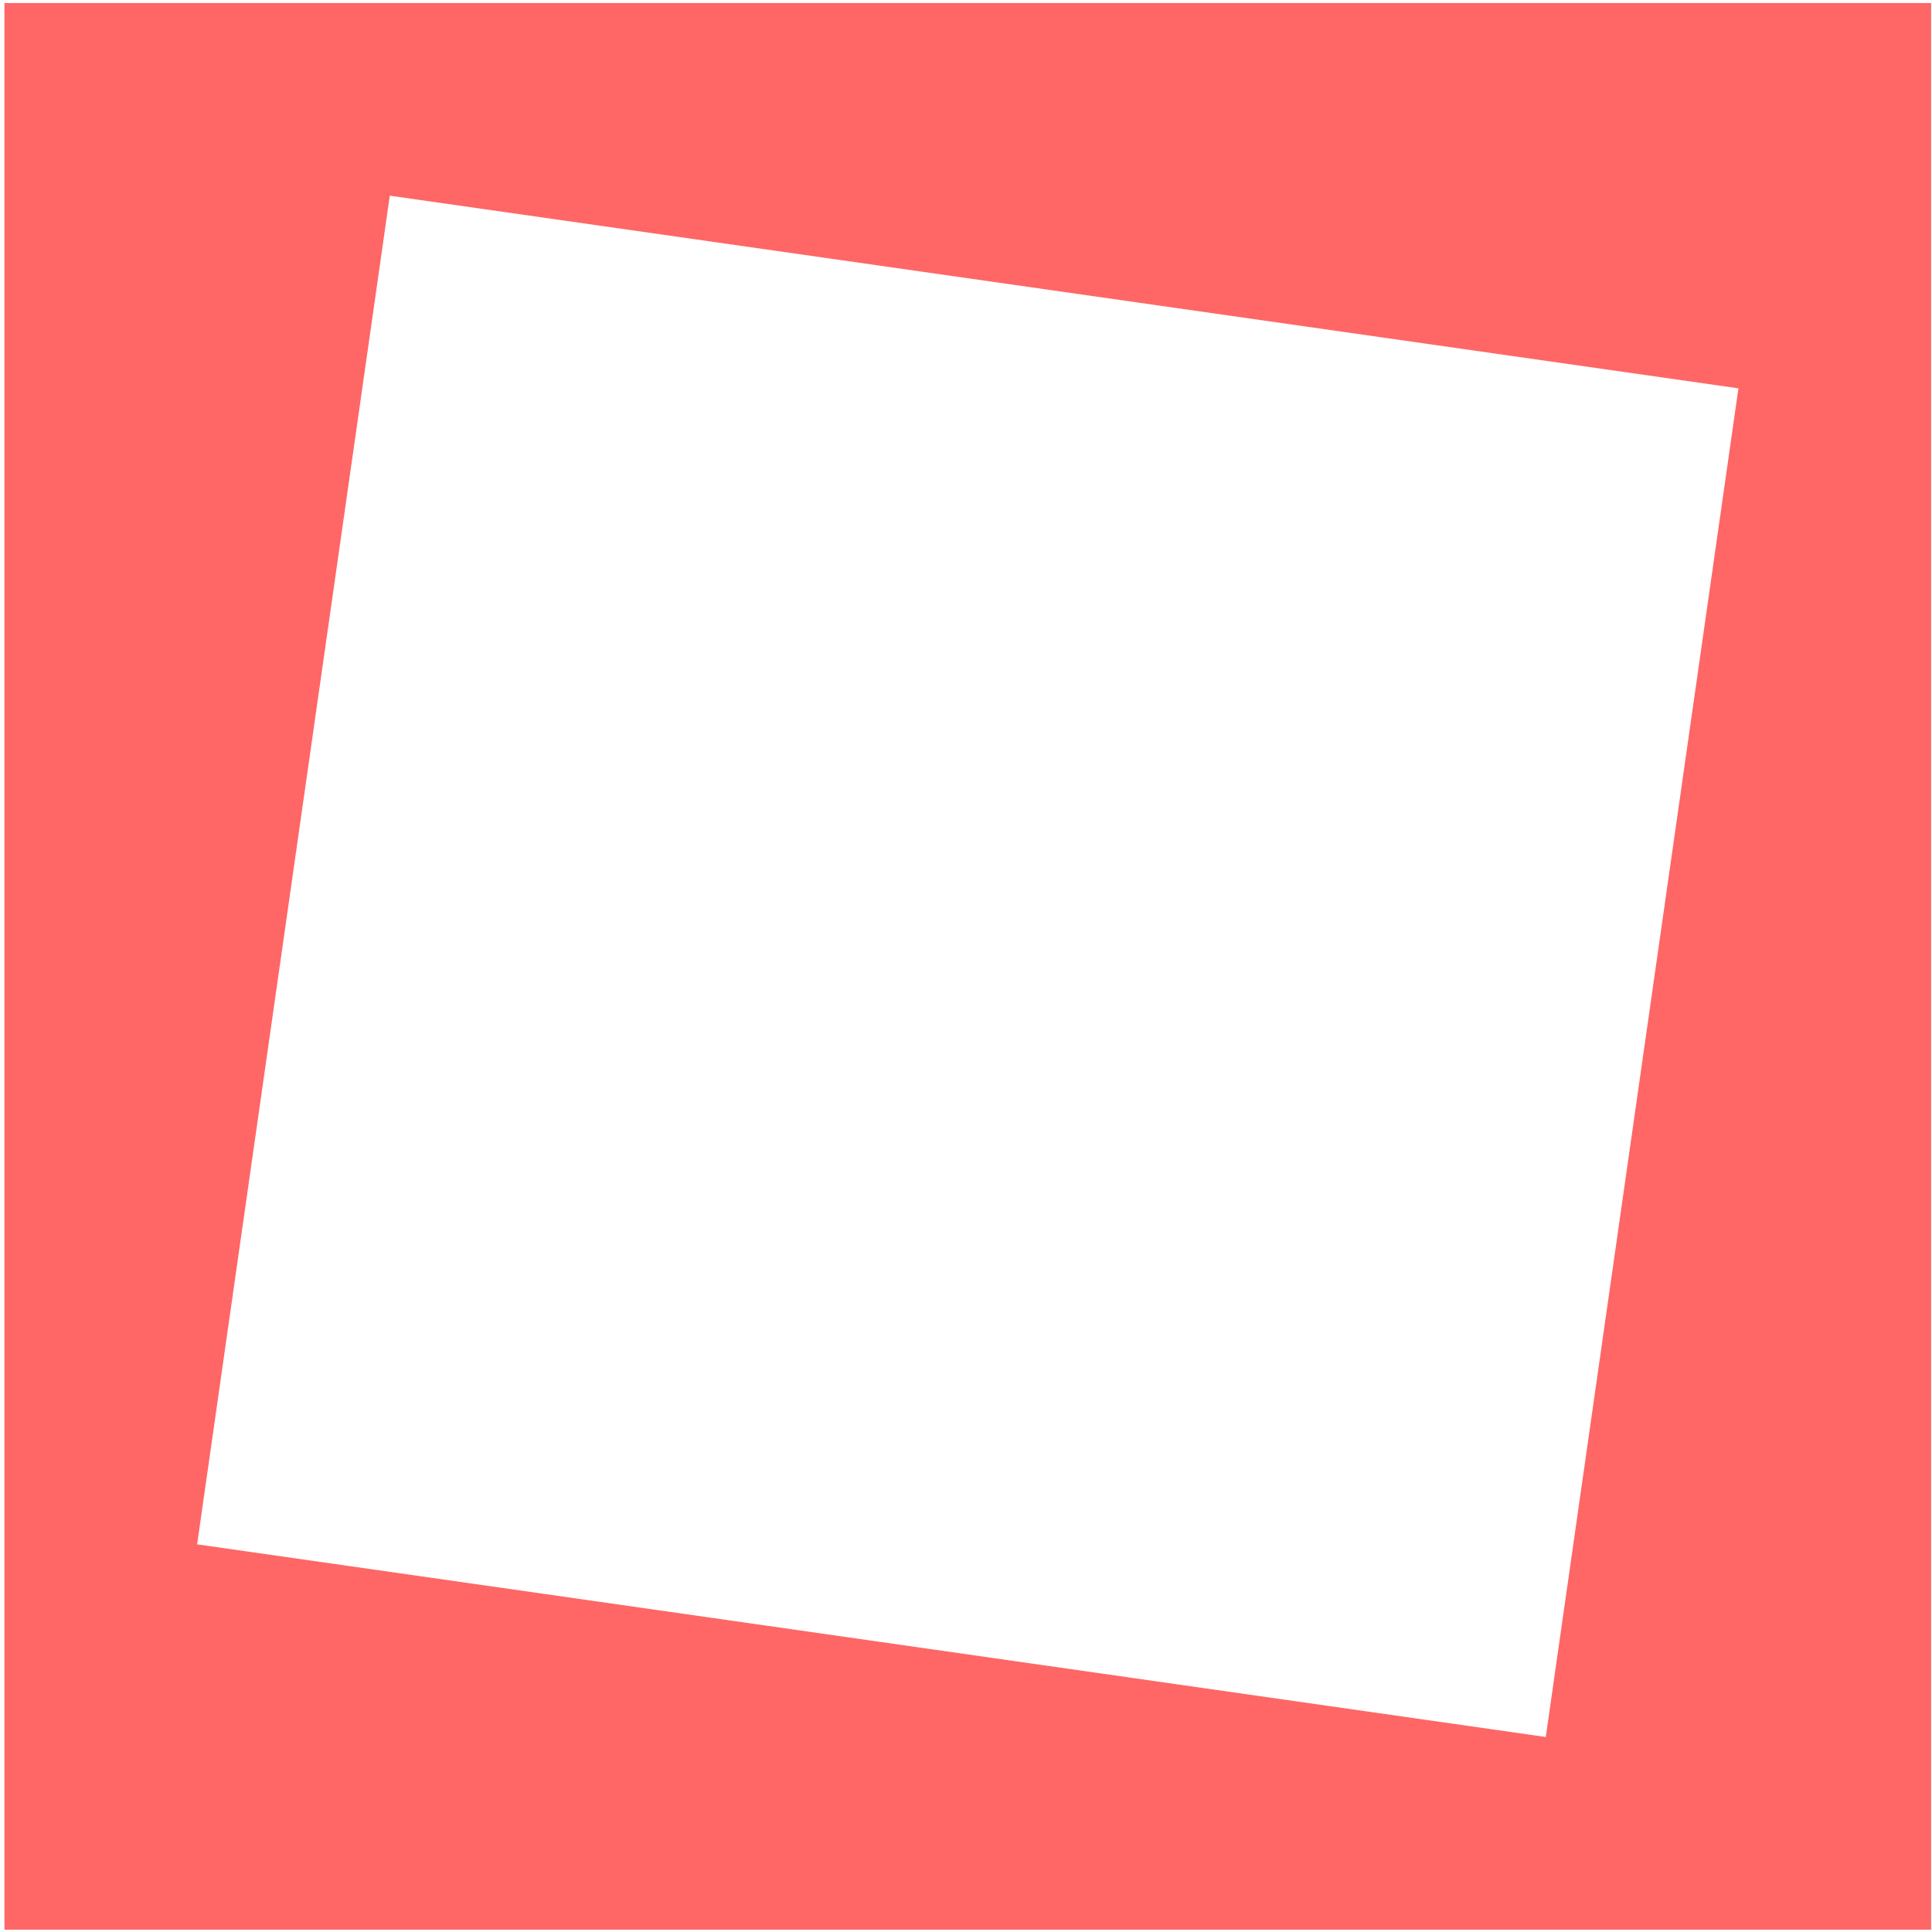 <?xml version="1.0" encoding="UTF-8"?>
<svg xmlns="http://www.w3.org/2000/svg" xmlns:xlink="http://www.w3.org/1999/xlink" width="307pt" height="307pt" viewBox="0 0 307 307" version="1.1"><!--latexit:AAALNHjabZZdbBtFEIB30789pyVO0p/0Nxec0LQ4qZ3SJqE/5KdJCCVuEifOj52G
9d3aueZ8Z+7OaRxj2FJRIYEQqgBVCBBJJUQrBAgQQgUhJMQTApWk6hMSTzyA1Jc+
8IKQ2LPdbbKtT7bn5pvZnZnb29l4WtdsJxC4BcvWrd+wMf/ieP0csWzNNMbrzfg5
ojj2RD22lBmNqUfqHTNdBeClDz/z1m1CdY/66hse29944ODjwbb2E11P958ZHJ84
G0/O6M8789nReiOj6yuSp3zzdnksFG6eJVl7kv2Xxo3UKzq27WtbHqnwVlZVb91G
y+g6up5uoBvpJoqoRD3XdtTs3LV7z959tbScbqaP0ApaSXfR3XQv3Ufl8Ti2ia4Z
ZFQxddMaSZkqGXU0RyfjaYvgVFwnUymcNLSEpmCHpTSiYodMeyviWJlNWmbGULtd
x0nbzFgKGSHzjg+UPiv+pvLmQ4HRUHi4rysWChcMw2mskN6AzC7ghXTLcsvhJ45M
FtMwcIqMF0Vij5Uclo623hPHQ+Ezhby9ZcvlTx47PsEKYTuWZiSpd5ANdPIpFlgo
PJBxMIs7XCBXT3Z0Mr/iDR9gpbv8VE9vHwcsuk6HSfGMQ2xaRXfS6unKjcdjqqlk
UsRwCjFFg4G0M5XDlqMpOsl7YhmbsGxmcZJEmehGb0/lCnXMyw1Mo8oJ02Jfw5EL
2tUeOZyy7WwqzixT2JmxReYqH8ocbXbBP1+cZW0ITqJtKqcZaZaDoRQjSGR02TFl
J5smsqpZLHM9ywSsWBpLQlZmsIUVhy1WT8wm7KEbSWcmlsasJCrLOsfyzXs8MYOc
V8xUChtqrCcXc0OKx3M9eTa9RVaxQc4GXbaKRDiJCCTESUggw5wMC2SIkyGBdHPS
LZBeTnrzQkoDRWQncgMFtCanzs6SYyLXKQzZ1cVRlxjhEEdiiKOjHI2KGQ9zJKY8
NsbR2AN1D4c5DIuFj3AkVr6/n6N+Ac3PczQvoGyWo6yAFhY4WhCQonCkCIg9kXso
LqBMhqOMgObmOJoT0PnzHJ0XECEcEQFhrKdncC4WN3XVfS1NPRcrqAS7ZBIzYa1d
QSXYpVKZtUYpMYUAjyUgkCAnQXGtuiOZrIu4O7YwYTQ4xWYkSc3IxZm7pc3nZV9Q
jhFD5Yq1LpphEKvgpmMjqZOCuVUQhcdnGqzeZppY2DEtd5/Luar8A1bkQSux0BFs
CUZMI9g4ookjWiSiLSzsBNu8cm7UefbbIouP1EqmWDHWjHSQ7d7JmJ/pxcqGTCuF
9WLlFSaI29Ggqdl8o3BvBN4zn+aYyfm827SfeTa0eJpuXRyg22hNJBTuZa3g1tBw
uHxkNDLG7sPaAmE9KNGr46TN7kMsRF9HY7F9er10O90RGTANrJisu01GSyMsxaZK
Eu9nDE8/x5rYKU1xmzS2skvTeDVV1Glv1aompxb73hJJPFTPXX0dXcVolrXyc7Pu
CcTRWIydP/yyr+NCjUT3sLFTBgvnFDsWLJnpknS/0bIzgHUo0BuU2QXoFrfxZnr7
aG2hxXovl1as29TSLPaMRfJRm9WfnAg0H57yyHIsoel61CJq3dGAXyZzxJBNVZWt
DDuYyI0Bf+CA7La14gJuDAb8QaZpbPMHD8hNTXJju7+tKLT424tC0N9SFFybY57C
+7F6epbQQm7aW83PEfdrenVh+gWeWeGocZpkidpZOtr99hIdsUzToRAgUAl2AR9o
Ai2gFUQBBjMgDXLgZfA6eAO8CS6Dt8A74Ap4F7wHPgAfg+vgE/Ap+Bx8Ab4CX4Nv
wA3wHfgJ/AxugtvgD3AH3IXrYQWsgbWwAbbAdngMnoBdcABG4FmIoQYt6MAsvAhf
gZfga/B9uAivwy/hDfgjvAmX4S14G21He1EtqkM+1ID2o2bUik6iPhRCY2gCRdEU
UpGG0shGC+giehW9ja6gRfQR+hZ9j1bQ7+hP9De6i/5F/0llkiRtlqqlPZJPOij5
pcPSEalVapd+lVakv6Q70j8e5Cn3eIuLpgyWjoIXwJqPp+p/6kf1qA==
-->
<g id="surface1">
<path style=" stroke:none;fill-rule:evenodd;fill:rgb(100%,39.999%,39.999%);fill-opacity:1;" d="M 0.707 306.629 L 0.707 0.48 L 306.855 0.48 L 306.855 306.629 Z M 245.629 276.012 L 276.242 61.707 L 61.938 31.094 L 31.324 245.398 L 245.629 276.012 "/>
</g>
</svg>
